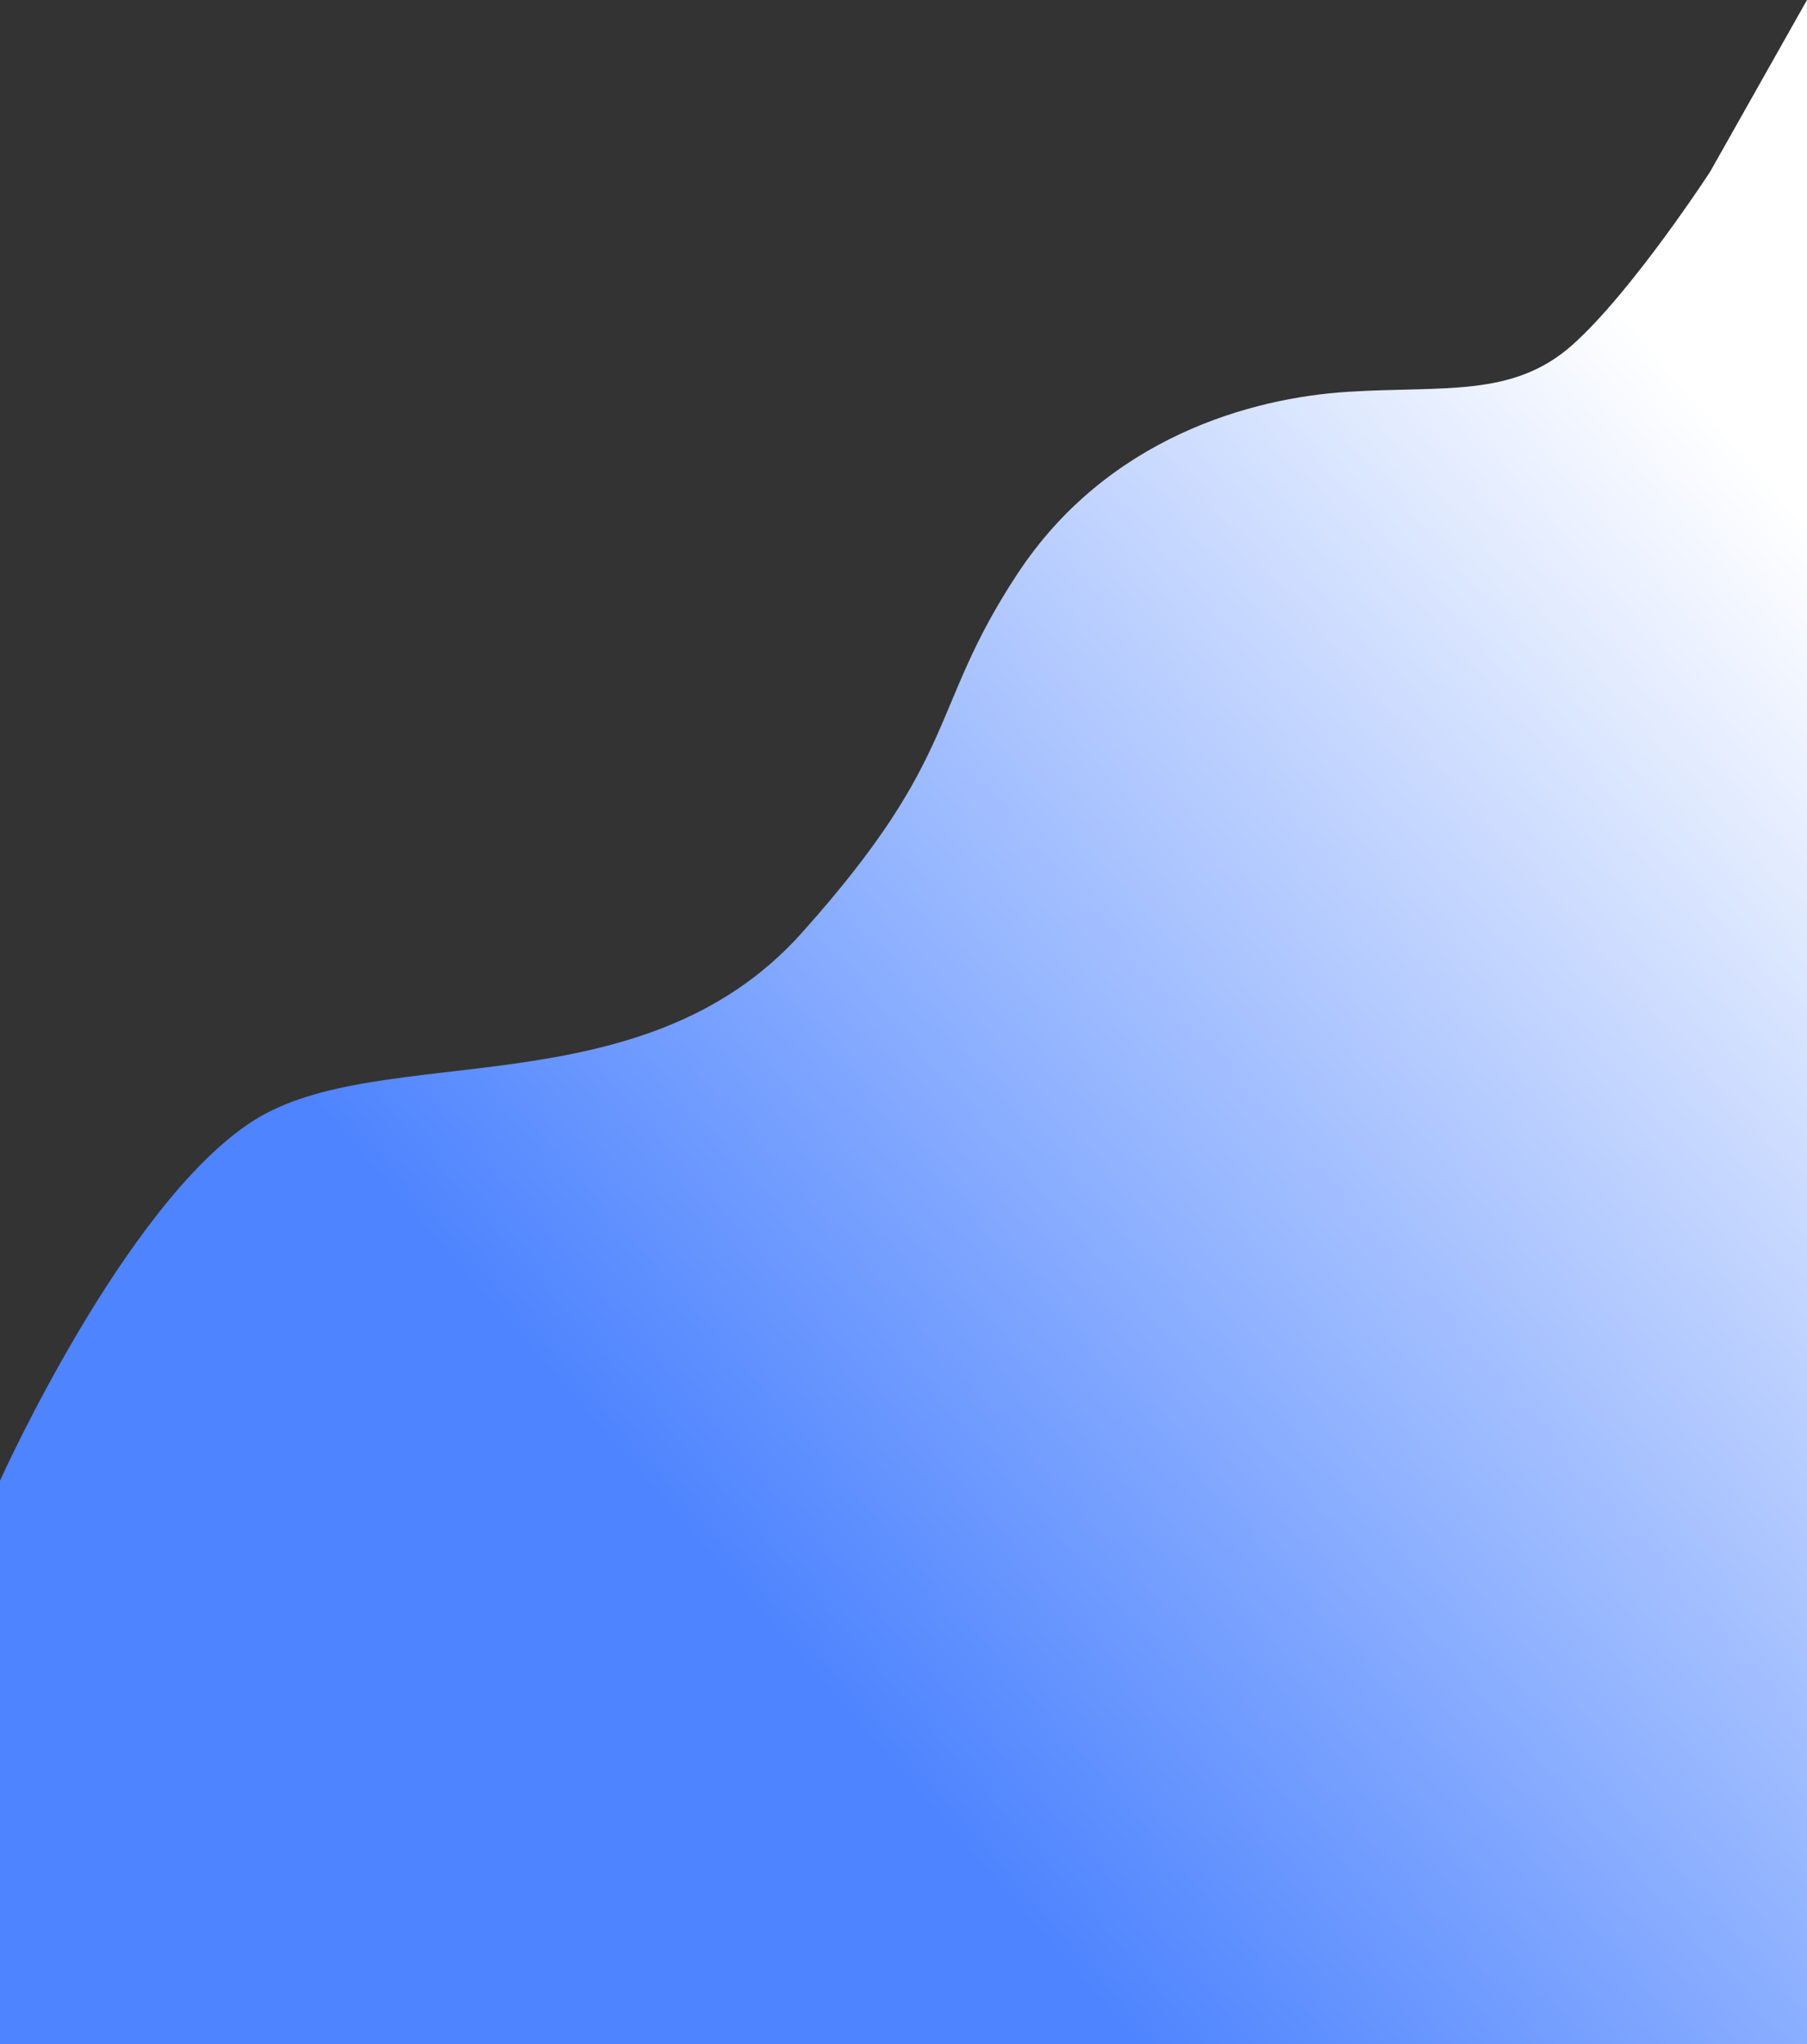 <svg xmlns="http://www.w3.org/2000/svg" xmlns:xlink="http://www.w3.org/1999/xlink" width="375" height="424.116" viewBox="0 0 375 424.116">
  <rect x="0" y="0" width="375" height="424.116" fill="#333333" stroke="none"/>
  <defs>
    <linearGradient id="linear-gradient" x1="0.939" y1="0.199" x2="0.382" y2="0.749" gradientUnits="objectBoundingBox">
      <stop offset="0" stop-color="#fff"/>
      <stop offset="1" stop-color="#4e84ff"/>
    </linearGradient>
  </defs>
  <path id="FV背景_4E84FFグラデーション" data-name="FV背景#4E84FFグラデーション" d="M8458,615.393s25.918-57.611,52.488-74.621,80.544-1.78,113.873-38.995,26.159-46.261,44.791-74.534,48.542-36.5,68.548-37.755,34.278,1.263,46.63-9.741,28.545-35.879,28.545-35.879L8833,308.2V732.32H8458Z" transform="translate(-8458 -308.204)" fill="url(#linear-gradient)"/>
</svg>
